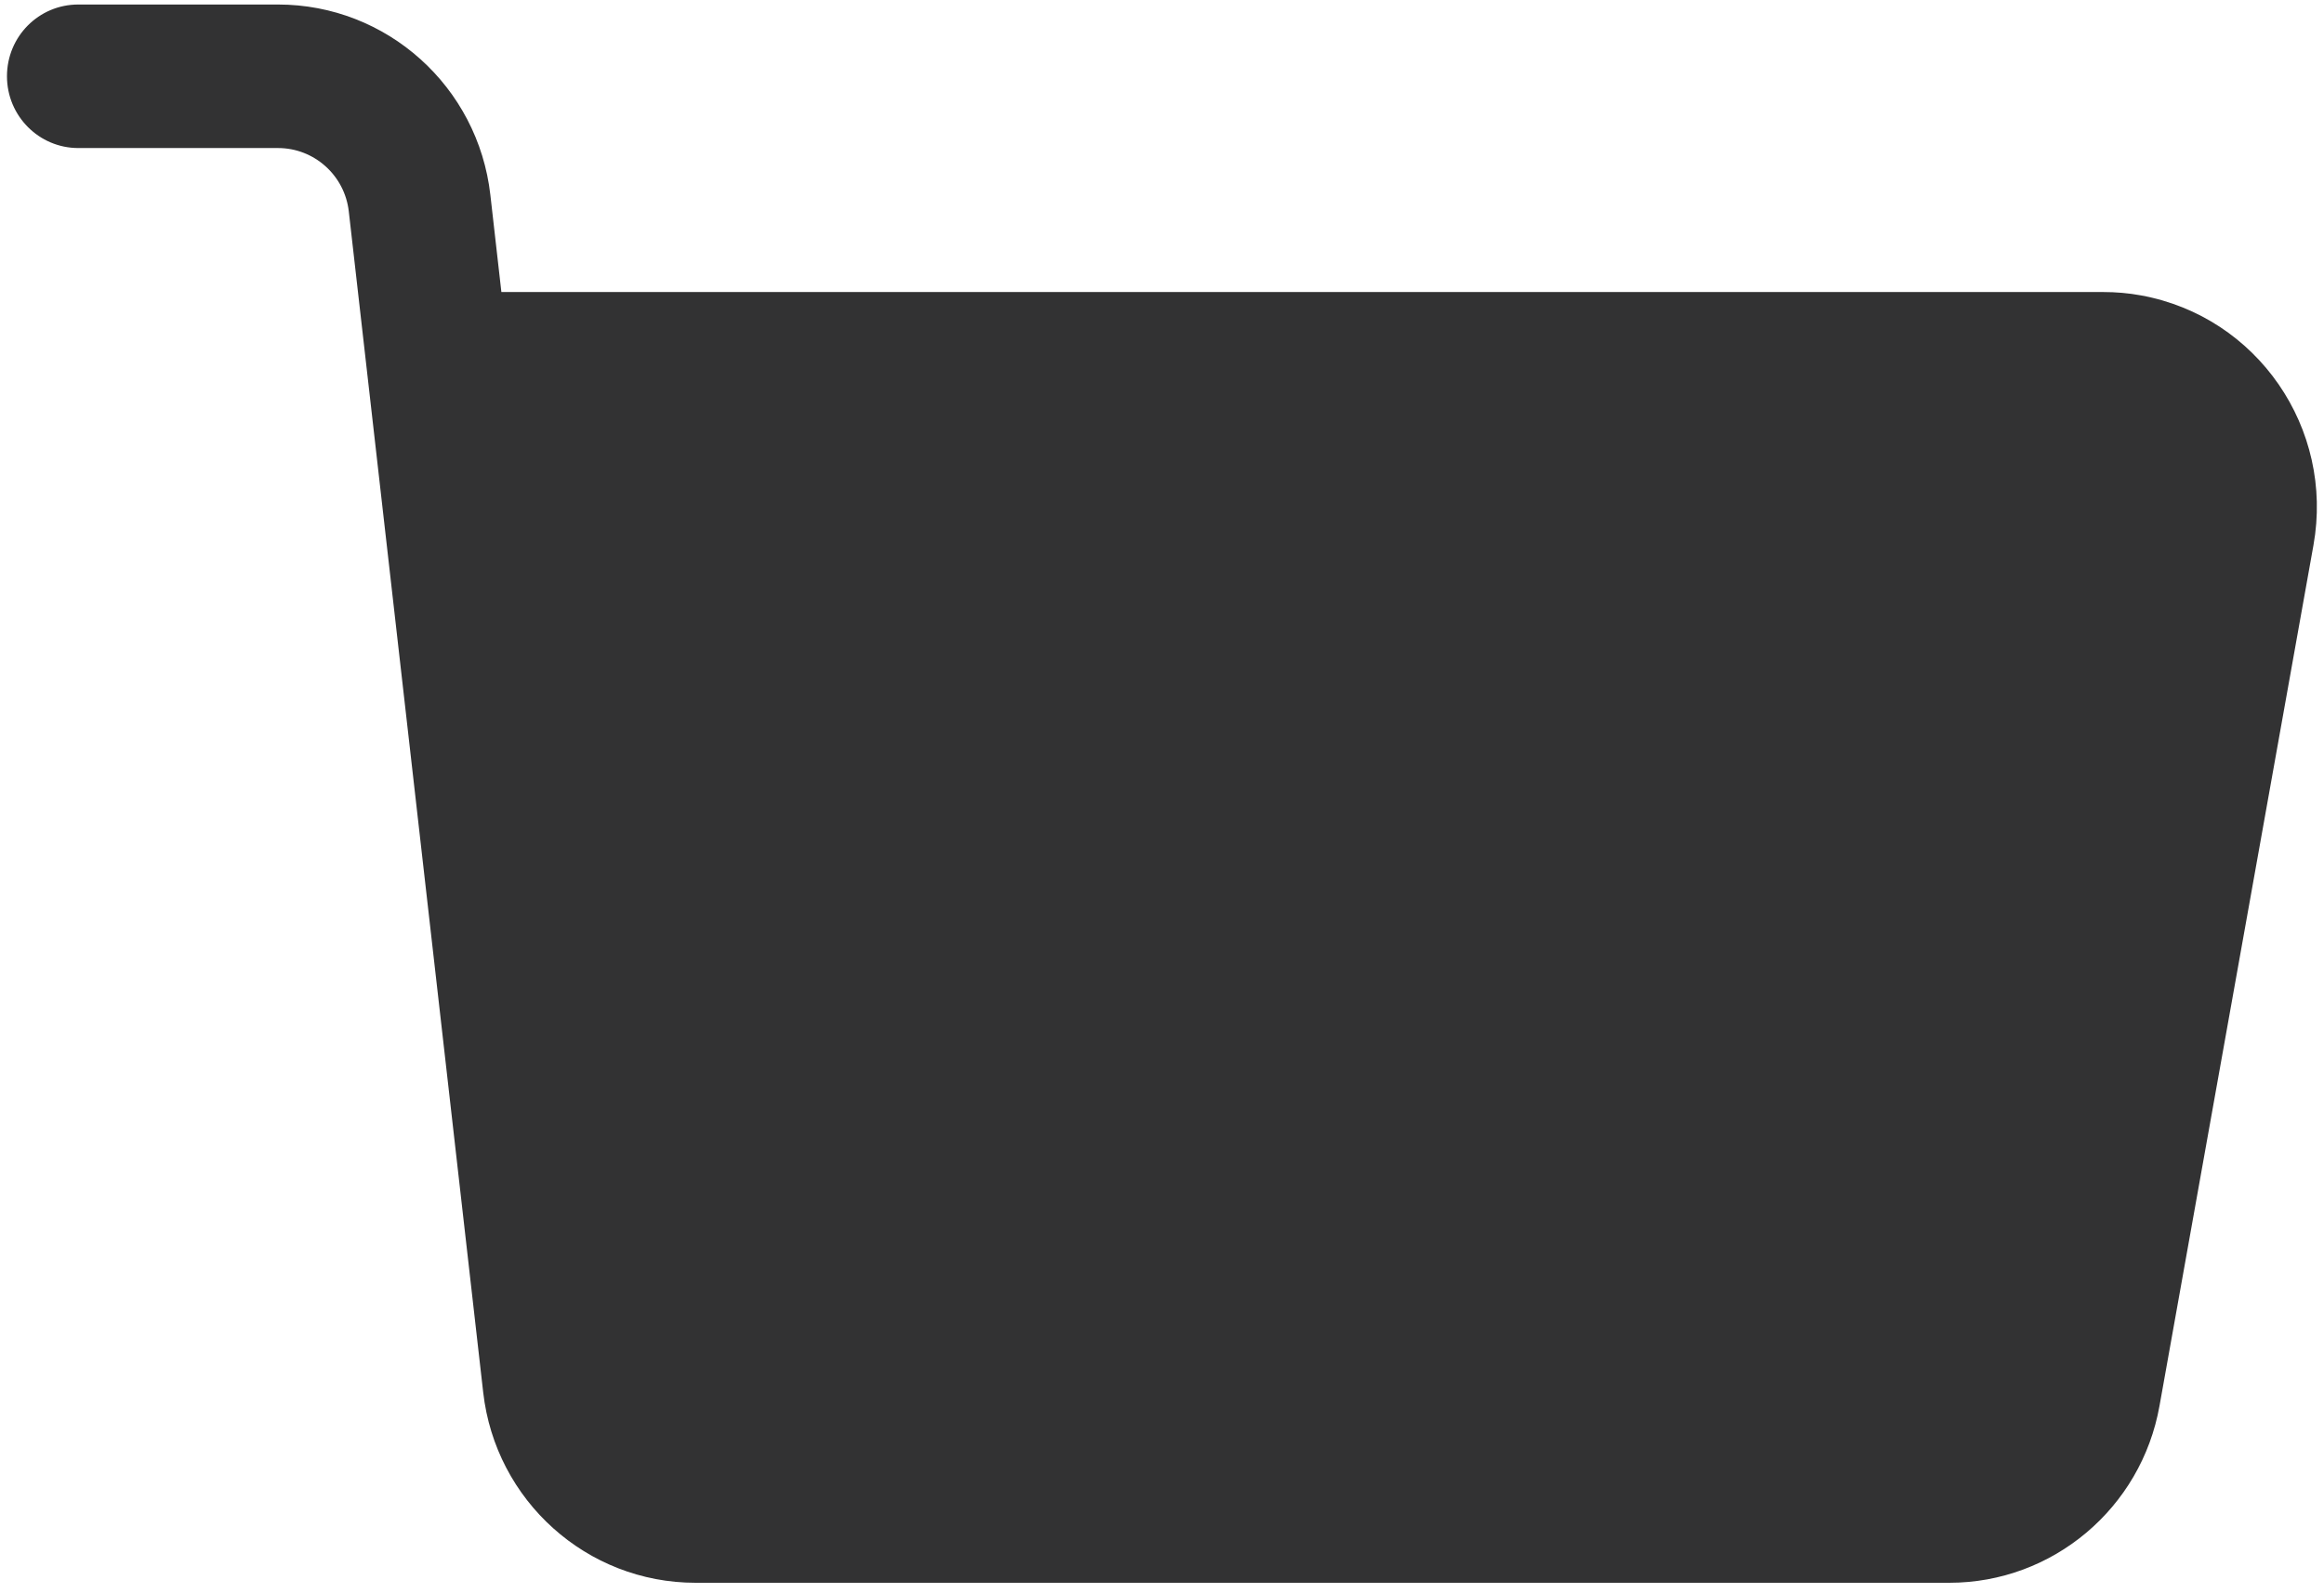﻿<?xml version="1.0" encoding="utf-8"?>
<svg version="1.1" xmlns:xlink="http://www.w3.org/1999/xlink" width="35px" height="24px" xmlns="http://www.w3.org/2000/svg">
  <g transform="matrix(1 0 0 1 -300 -1165 )">
    <path d="M 7.385 2.937  C 7.385 2.941  7.551 4.399  7.551 4.399  L 31.674 4.399  C 31.867 4.399  32.056 4.415  32.245 4.45  C 33.995 4.769  35.157 6.453  34.841 8.214  L 32.523 21.175  C 32.249 22.719  30.913 23.842  29.357 23.842  L 10.475 23.842  C 8.837 23.842  7.462 22.606  7.277 20.973  L 5.253 3.186  C 5.192 2.642  4.732 2.23  4.187 2.23  L 1.179 2.23  C 0.588 2.23  0.105 1.747  0.105 1.149  C 0.105 0.55  0.584 0.068  1.179 0.068  L 4.187 0.068  C 5.825 0.068  7.2 1.304  7.385 2.937  Z " fill-rule="nonzero" fill="#323233" stroke="none" transform="matrix(1 0 0 1 300 1165 )" />
  </g>
</svg>